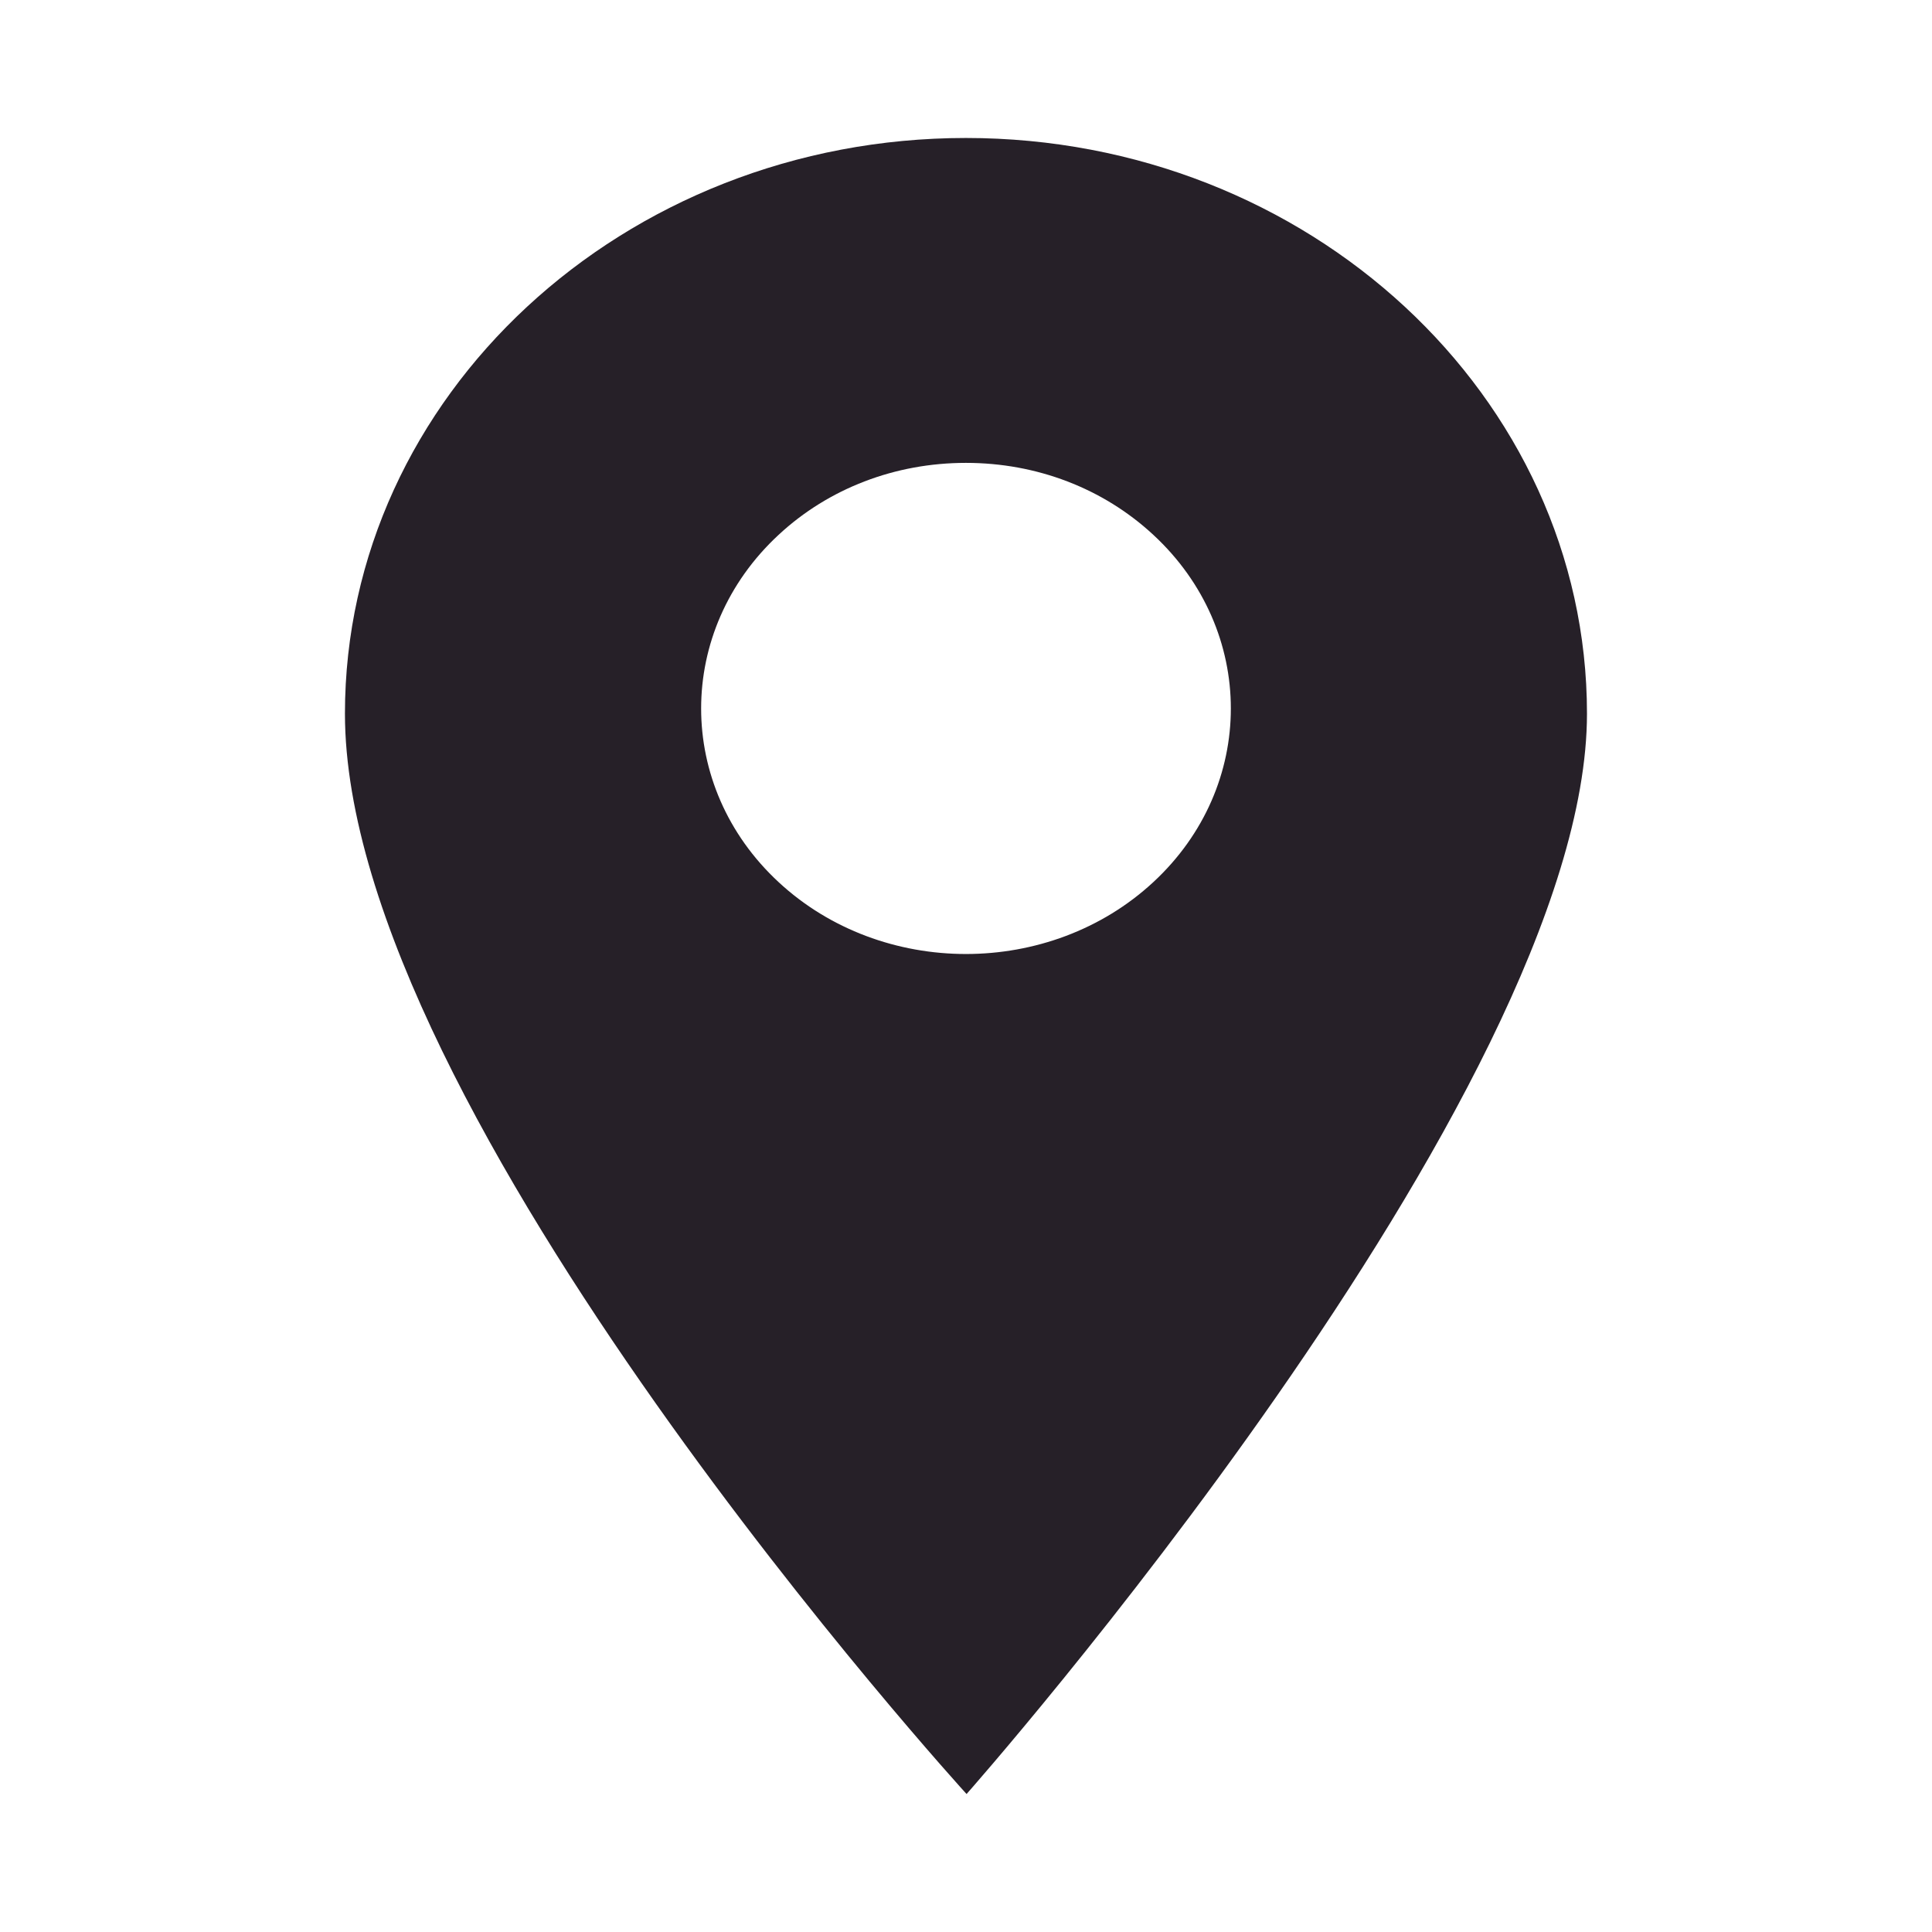 <svg width="24" height="24" viewBox="0 0 24 24" fill="none" xmlns="http://www.w3.org/2000/svg">
<path d="M11.999 1.714C7.746 1.714 4.285 4.922 4.285 8.865C4.285 13.82 12.007 22.286 12.007 22.286C12.007 22.286 19.714 13.577 19.714 8.865C19.714 4.922 16.253 1.714 11.999 1.714ZM14.327 10.958C13.685 11.553 12.842 11.851 11.999 11.851C11.157 11.851 10.313 11.553 9.672 10.958C8.389 9.769 8.389 7.833 9.672 6.644C10.293 6.067 11.12 5.75 11.999 5.75C12.879 5.75 13.705 6.067 14.327 6.644C15.611 7.833 15.611 9.769 14.327 10.958Z" fill="#262028"/>
</svg>
